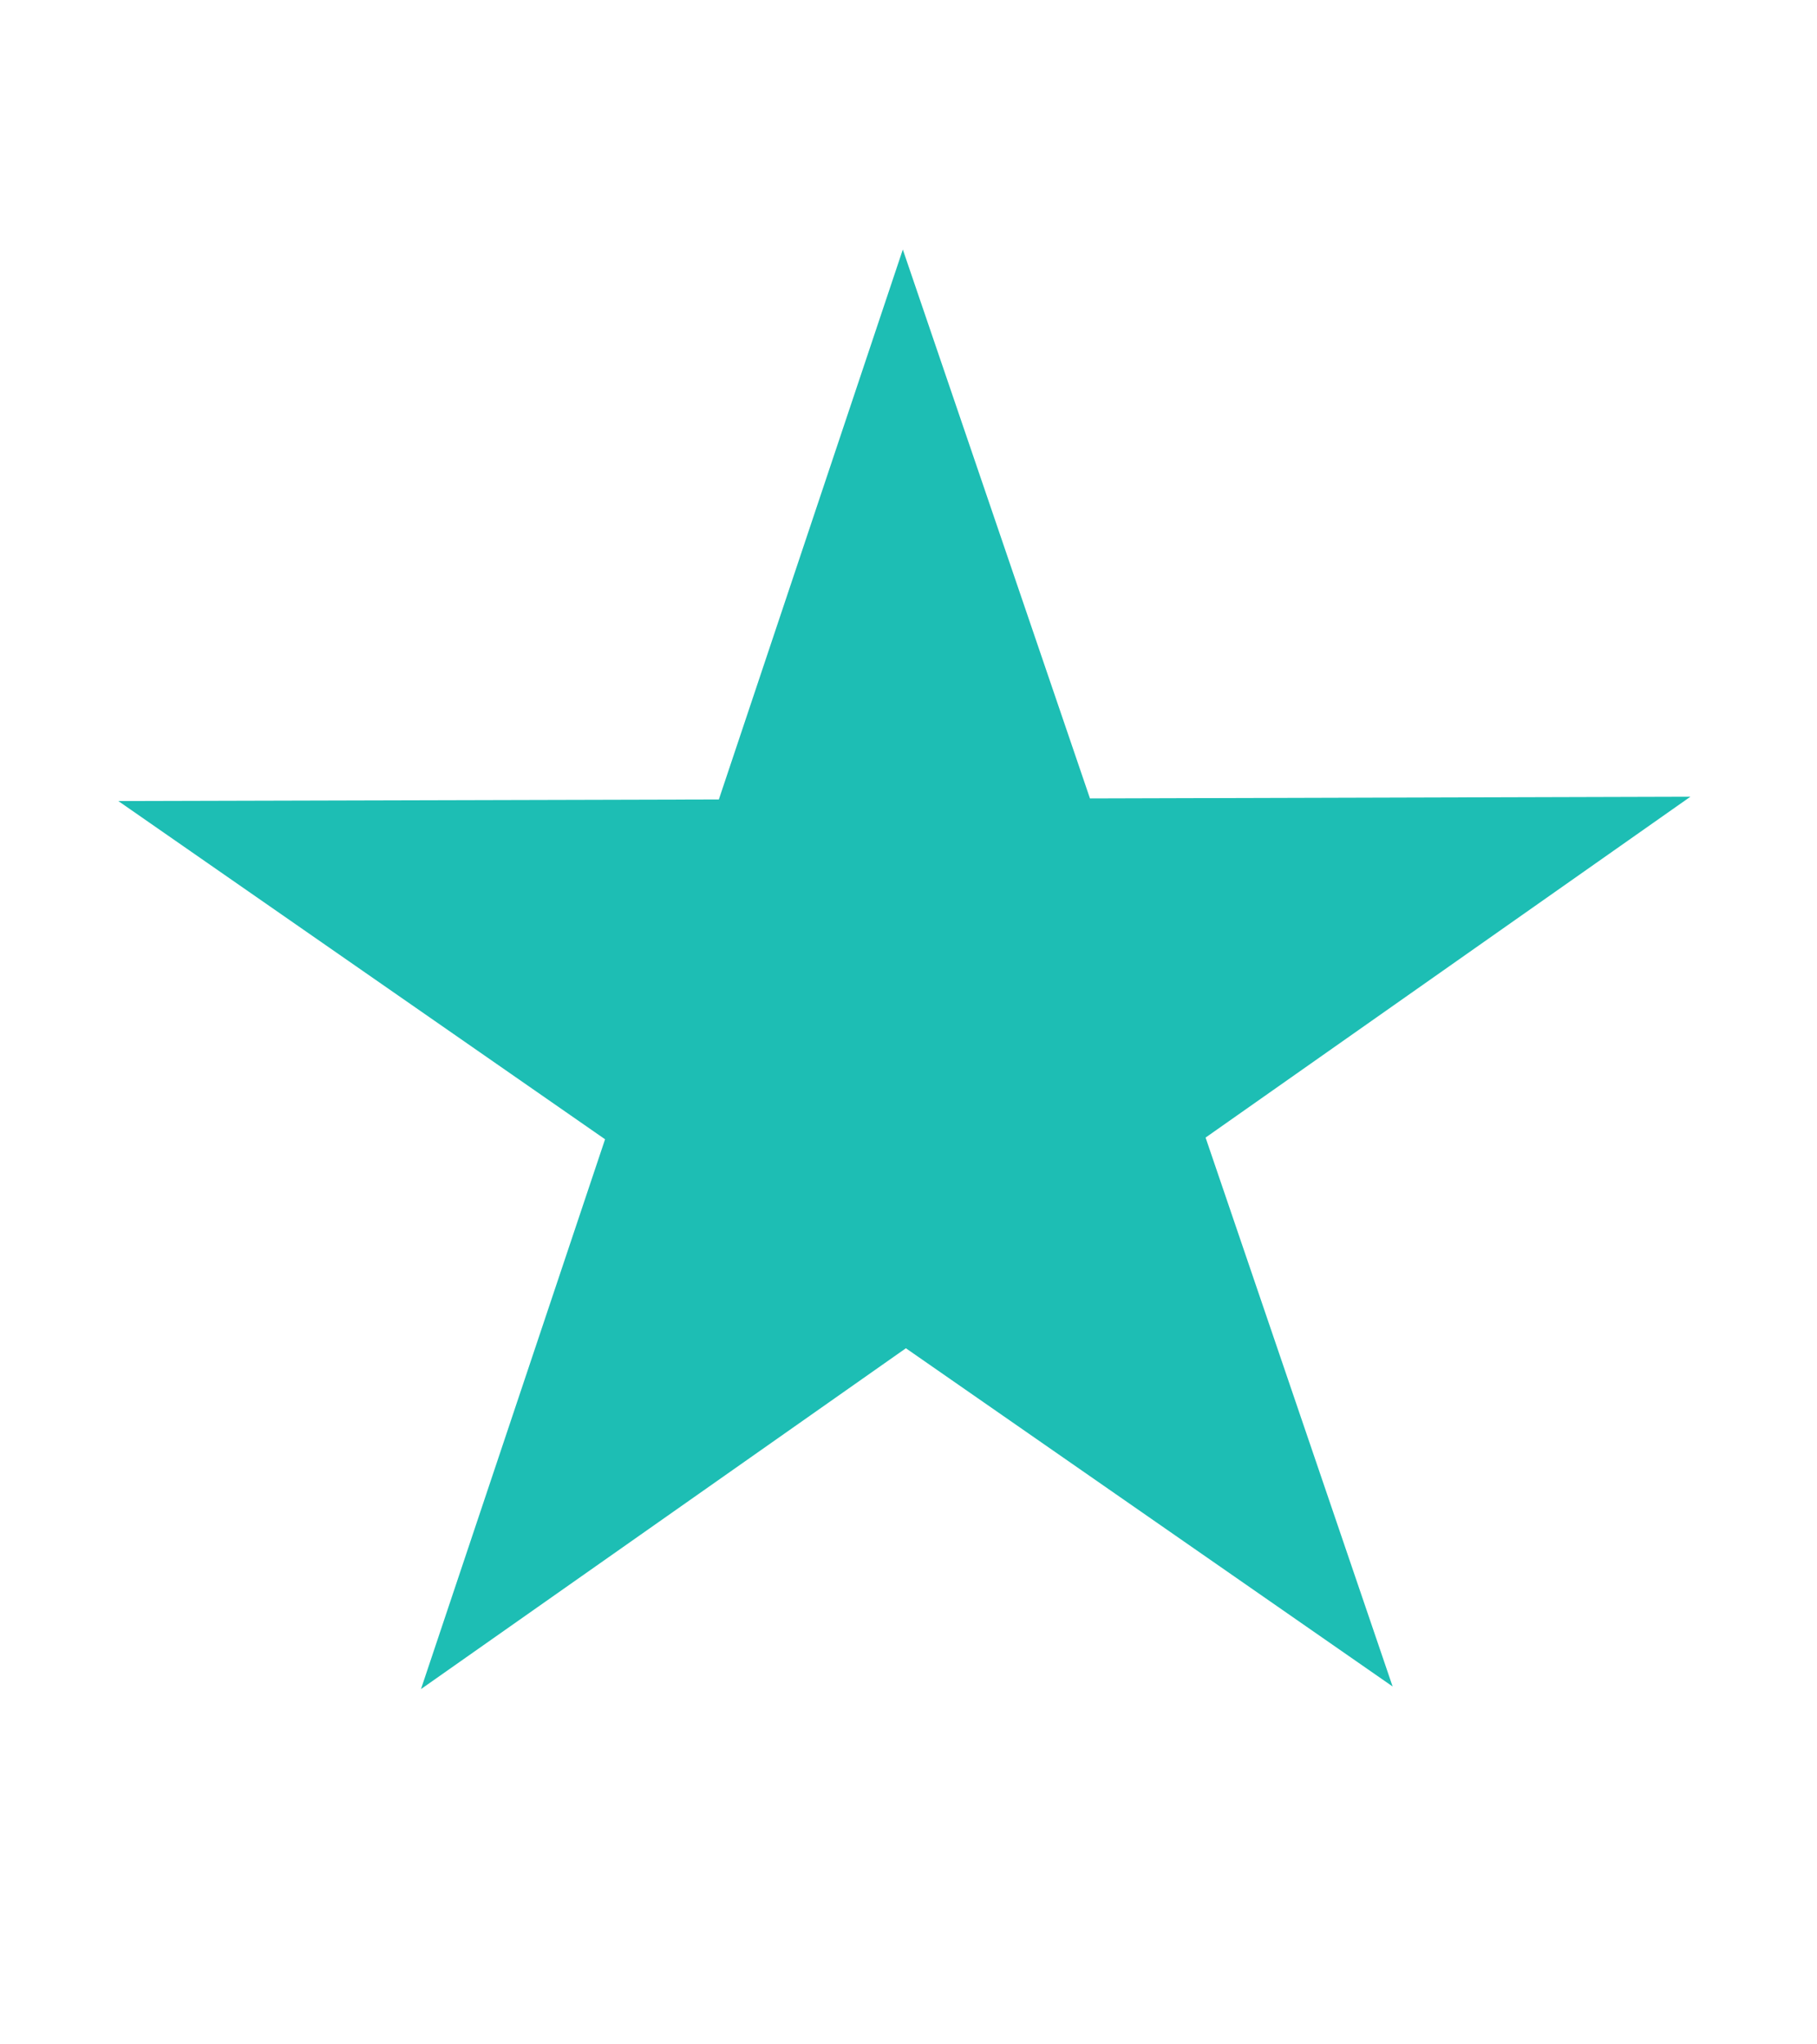 <svg width="16" height="18" viewBox="0 0 16 15" fill="none" xmlns="http://www.w3.org/2000/svg">
<path d="M7.95 0.697L9.598 5.53L14.885 5.515L10.616 8.516L12.263 13.349L7.977 10.371L3.707 13.372L5.328 8.531L1.042 5.553L6.33 5.539L7.95 0.697Z" fill="#1DBEB4"/>
</svg>
